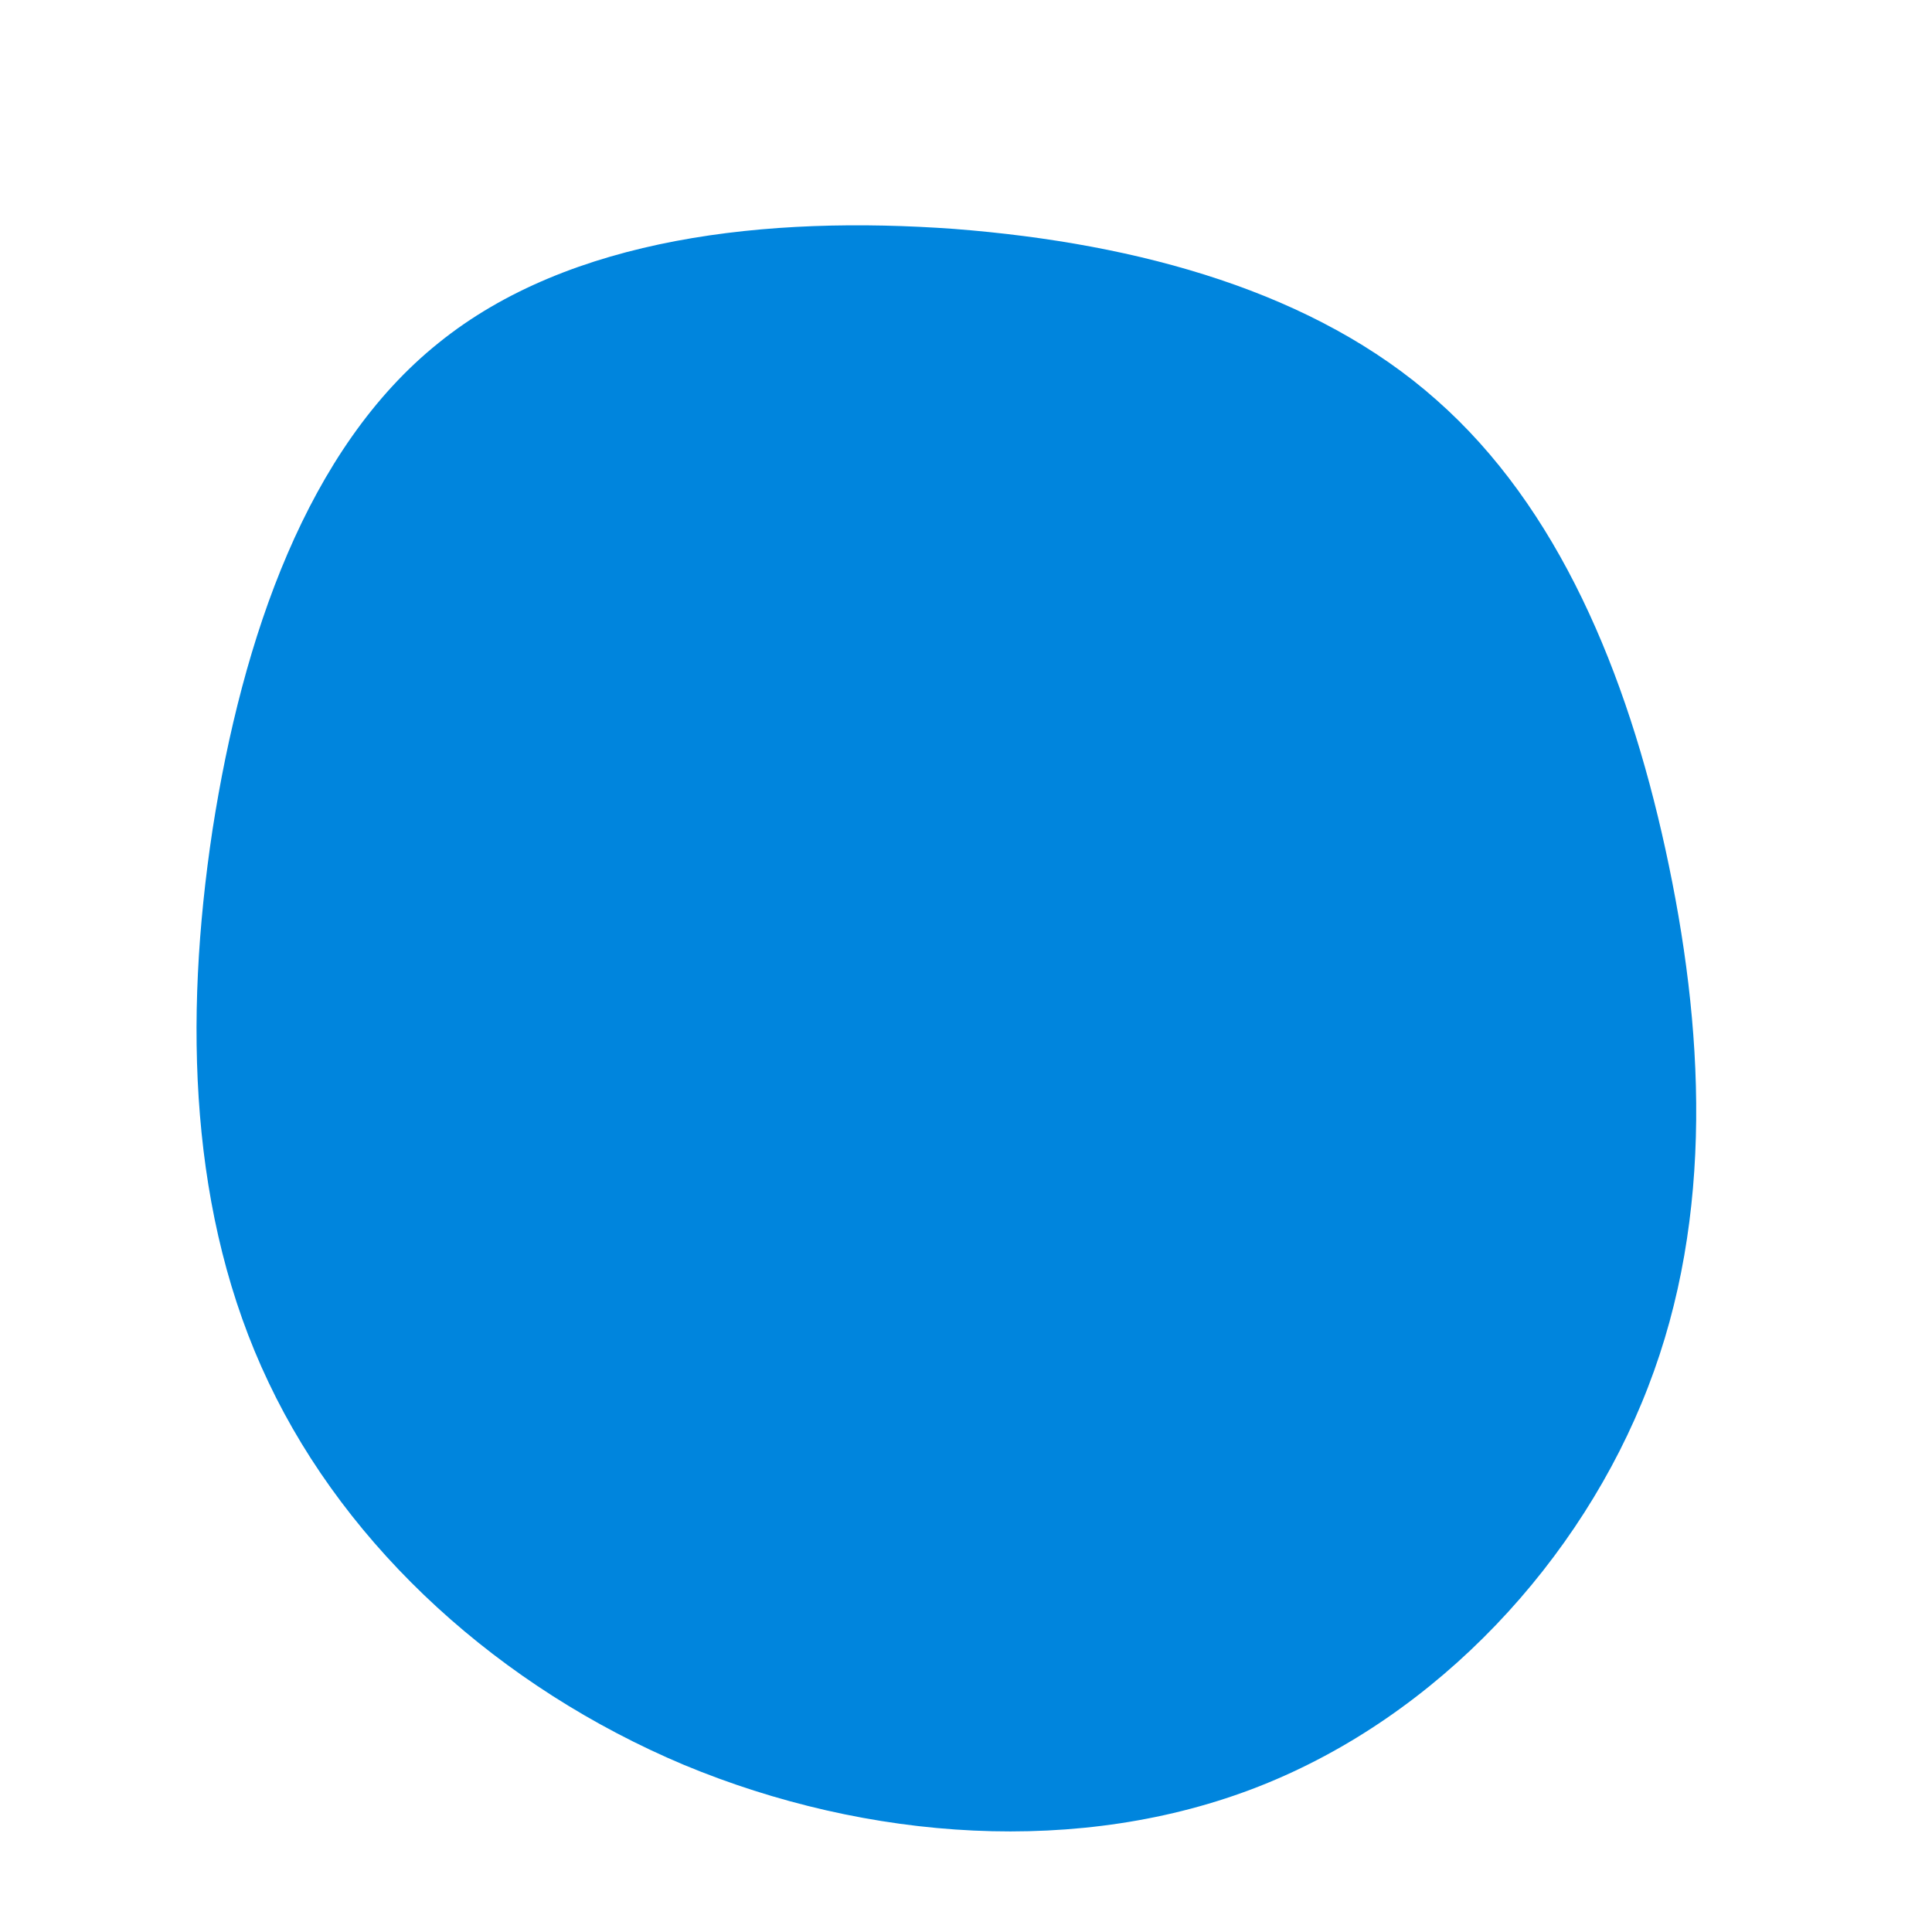 <?xml version="1.0" standalone="no"?>
<svg viewBox="0 0 200 200" xmlns="http://www.w3.org/2000/svg">
  <path fill="#0085DD" d="M48.7,-58.6C61.3,-47.5,68.4,-30.4,72.4,-12.1C76.4,6.2,77.5,25.8,70.6,43.6C63.7,61.5,48.9,77.6,30.4,84.9C11.9,92.2,-10.2,90.6,-29.2,82.7C-48.2,74.7,-64,60.4,-72.2,43.1C-80.4,25.9,-81,5.7,-78,-14.1C-74.9,-34,-68.2,-53.6,-54.6,-64.5C-41,-75.5,-20.5,-77.7,-1.2,-76.3C18.1,-74.8,36.2,-69.7,48.7,-58.6Z" transform="translate(100 100)" />
</svg>
